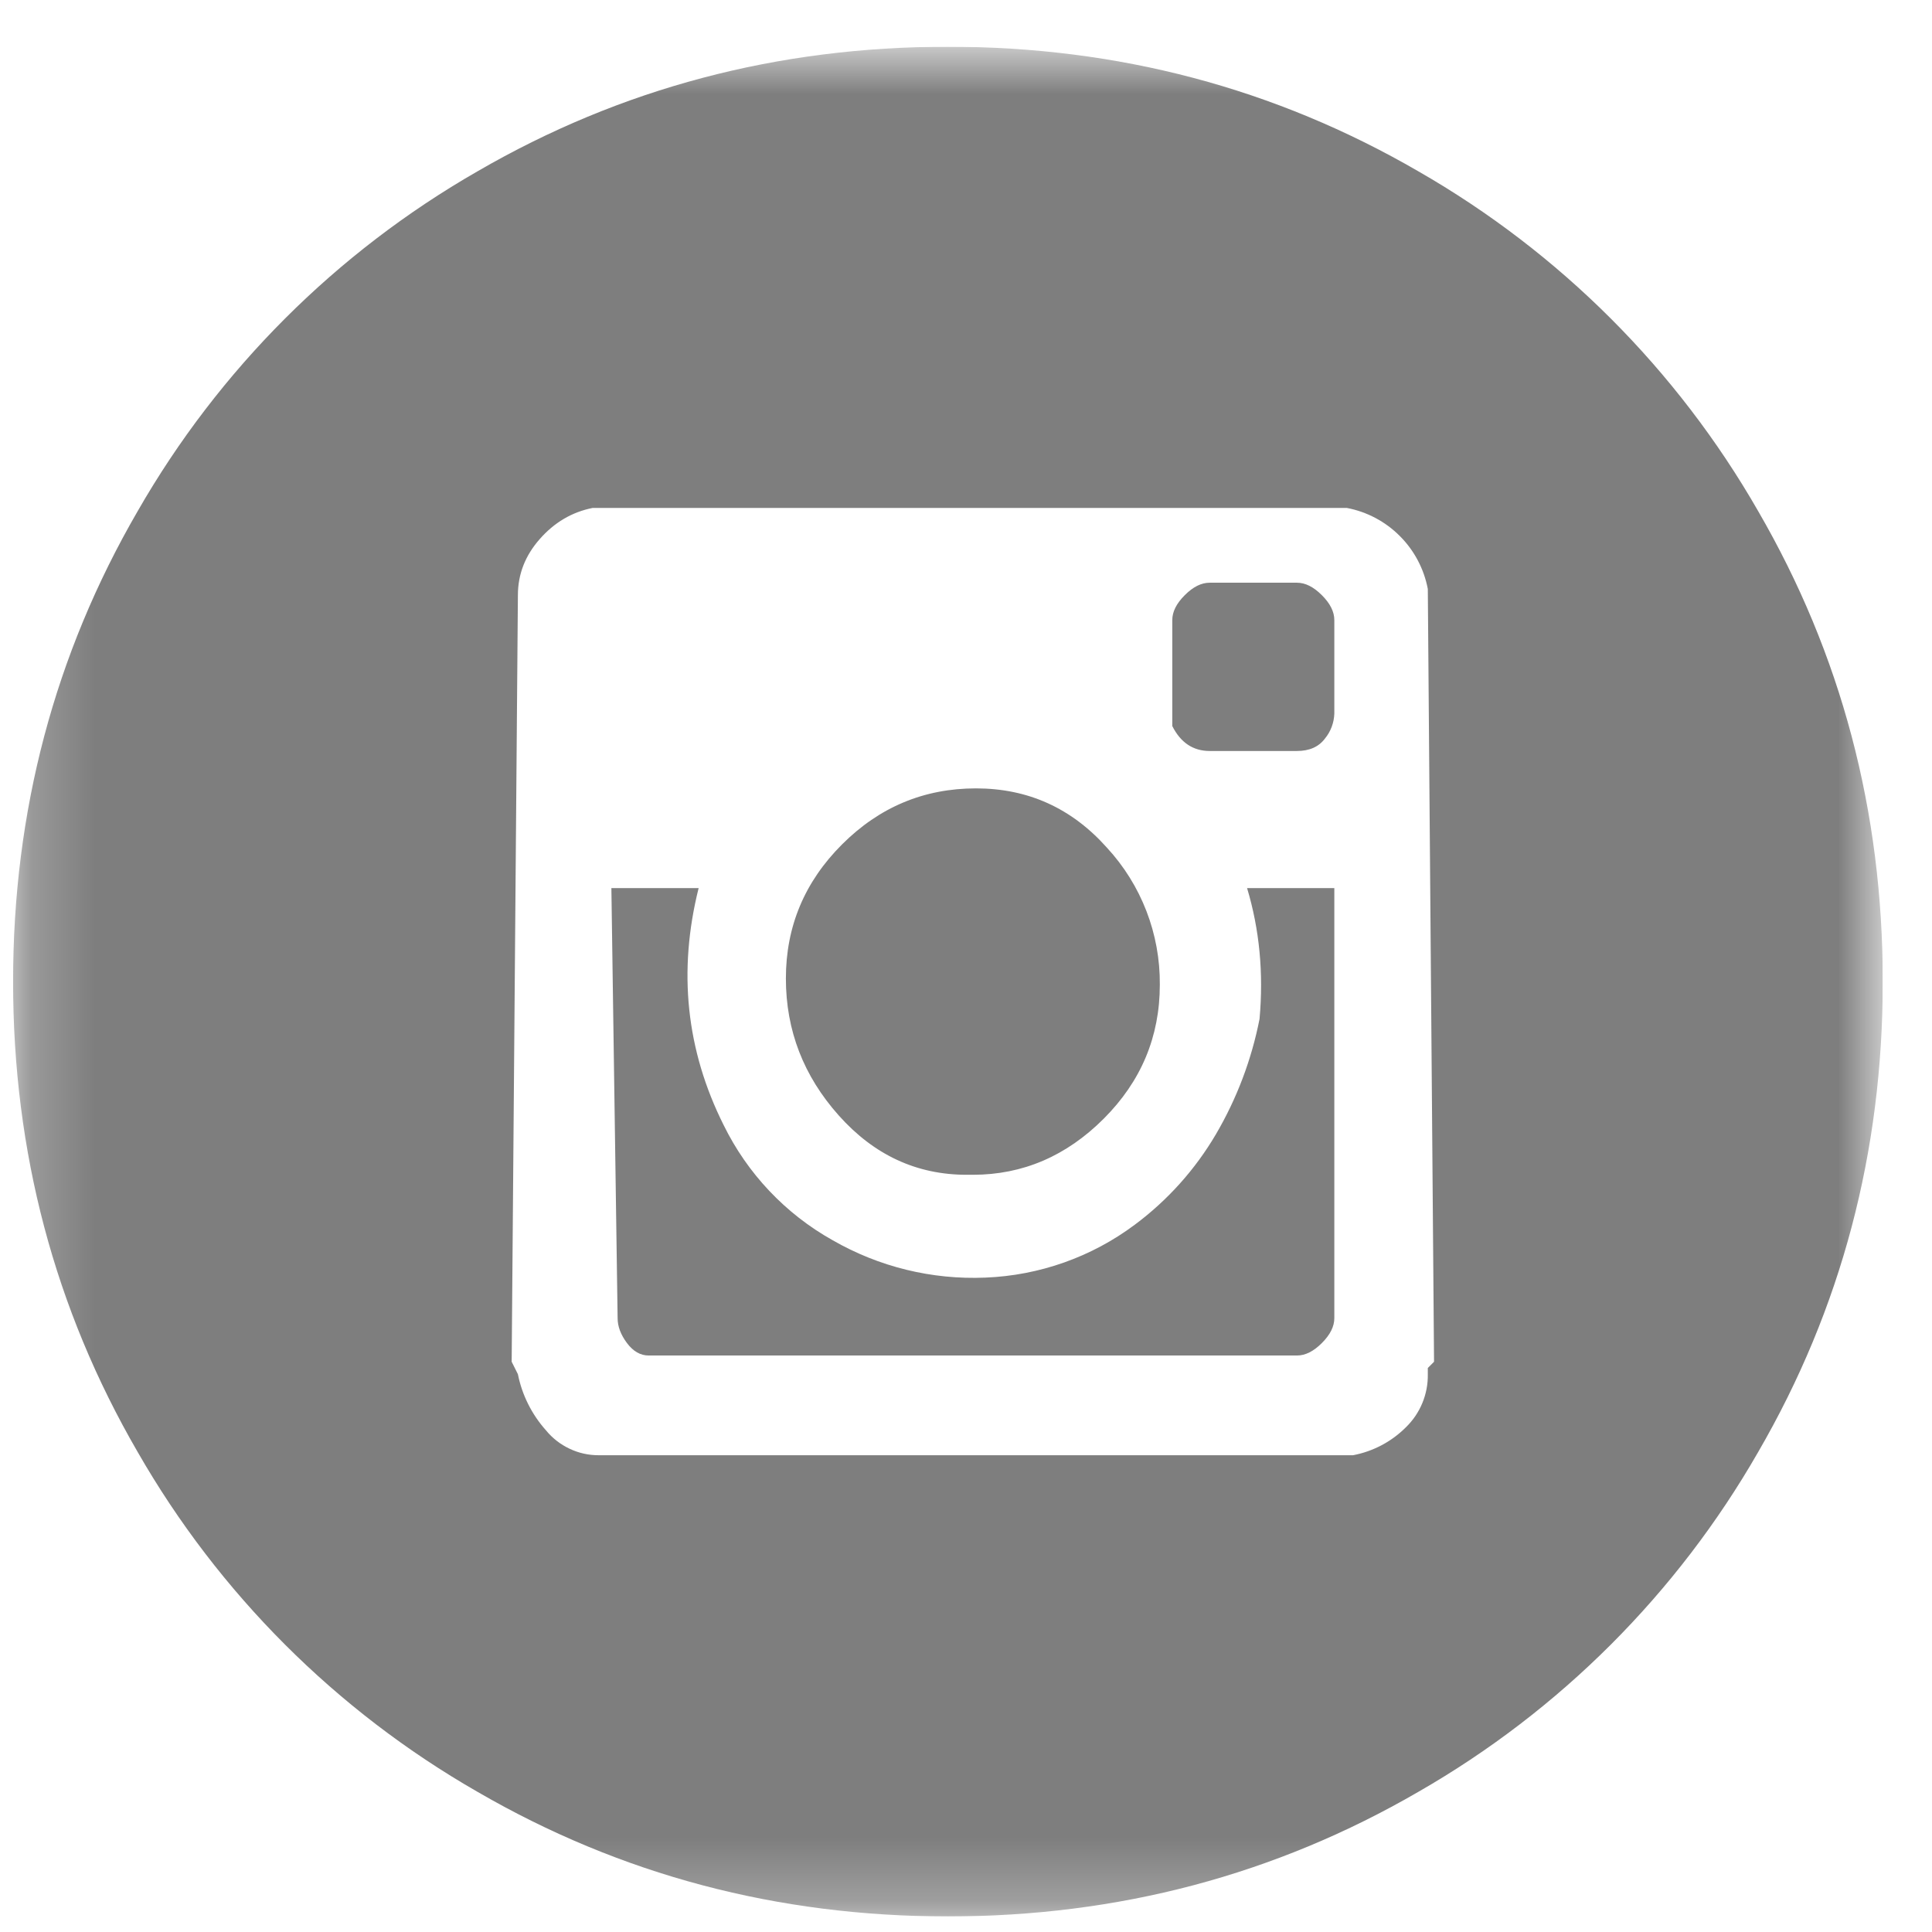<svg width="31" height="31" viewBox="0 0 31 31" fill="none" xmlns="http://www.w3.org/2000/svg">
<g clip-path="url(#clip0_60_1097)">
<mask id="mask0_60_1097" style="mask-type:luminance" maskUnits="userSpaceOnUse" x="0" y="0" width="31" height="31">
<path d="M30.21 0.75H0.21V30.75H30.21V0.75Z" fill="white"/>
</mask>
<g mask="url(#mask0_60_1097)">
<path d="M20.21 16.35C20.082 17.002 19.846 17.627 19.51 18.2C19.178 18.765 18.736 19.258 18.21 19.65C17.515 20.17 16.678 20.466 15.81 20.5C14.953 20.536 14.104 20.328 13.36 19.9C12.602 19.476 11.992 18.83 11.61 18.05C11.01 16.85 10.876 15.584 11.21 14.25H9.81L9.91 21.15C9.91 21.284 9.96 21.416 10.06 21.55C10.16 21.684 10.276 21.75 10.41 21.75H20.81C20.944 21.75 21.076 21.684 21.21 21.55C21.344 21.416 21.41 21.284 21.41 21.15V14.25H20.01C20.21 14.916 20.276 15.616 20.21 16.35ZM15.61 18.85C16.41 18.85 17.11 18.55 17.71 17.95C18.31 17.35 18.61 16.634 18.61 15.8C18.617 14.985 18.313 14.198 17.76 13.6C17.194 12.966 16.494 12.65 15.66 12.65C14.826 12.65 14.11 12.95 13.51 13.55C12.91 14.15 12.61 14.866 12.61 15.7C12.61 16.534 12.894 17.266 13.46 17.9C14.026 18.534 14.71 18.85 15.51 18.85H15.61ZM20.81 9.35H19.41C19.276 9.35 19.144 9.416 19.01 9.55C18.876 9.684 18.81 9.816 18.81 9.95V11.65C18.944 11.916 19.144 12.05 19.41 12.05H20.81C21.01 12.05 21.16 11.984 21.26 11.85C21.353 11.737 21.405 11.596 21.41 11.45V9.95C21.41 9.816 21.344 9.684 21.21 9.55C21.076 9.416 20.944 9.35 20.81 9.35ZM15.21 0.75C12.476 0.75 9.96 1.416 7.66 2.75C5.392 4.051 3.511 5.932 2.21 8.2C0.876 10.5 0.21 13.016 0.21 15.75C0.21 18.484 0.876 21 2.21 23.3C3.511 25.568 5.392 27.449 7.66 28.75C9.96 30.084 12.476 30.75 15.21 30.75C17.944 30.75 20.46 30.084 22.76 28.75C25.028 27.449 26.909 25.568 28.21 23.3C29.544 21 30.21 18.484 30.21 15.75C30.21 13.016 29.544 10.5 28.21 8.2C26.909 5.932 25.028 4.051 22.76 2.75C20.46 1.416 17.944 0.75 15.21 0.75ZM23.01 21.85L22.91 21.95V22.05C22.913 22.208 22.883 22.365 22.823 22.511C22.763 22.657 22.673 22.79 22.56 22.9C22.329 23.132 22.032 23.289 21.71 23.35H9.61C9.447 23.351 9.287 23.316 9.14 23.246C8.993 23.177 8.863 23.076 8.76 22.95C8.533 22.695 8.377 22.385 8.31 22.05L8.21 21.85L8.31 9.55C8.31 9.216 8.426 8.916 8.66 8.65C8.894 8.384 9.176 8.216 9.51 8.15H21.61C21.932 8.211 22.229 8.368 22.46 8.6C22.692 8.831 22.849 9.128 22.91 9.45L23.01 21.85Z" fill="#7E7E7E"/>
</g>
</g>
<defs>
<clipPath id="clip0_60_1097">
<rect width="30" height="30" fill="white" transform="translate(0.21 0.75)"/>
</clipPath>
</defs>
</svg>
